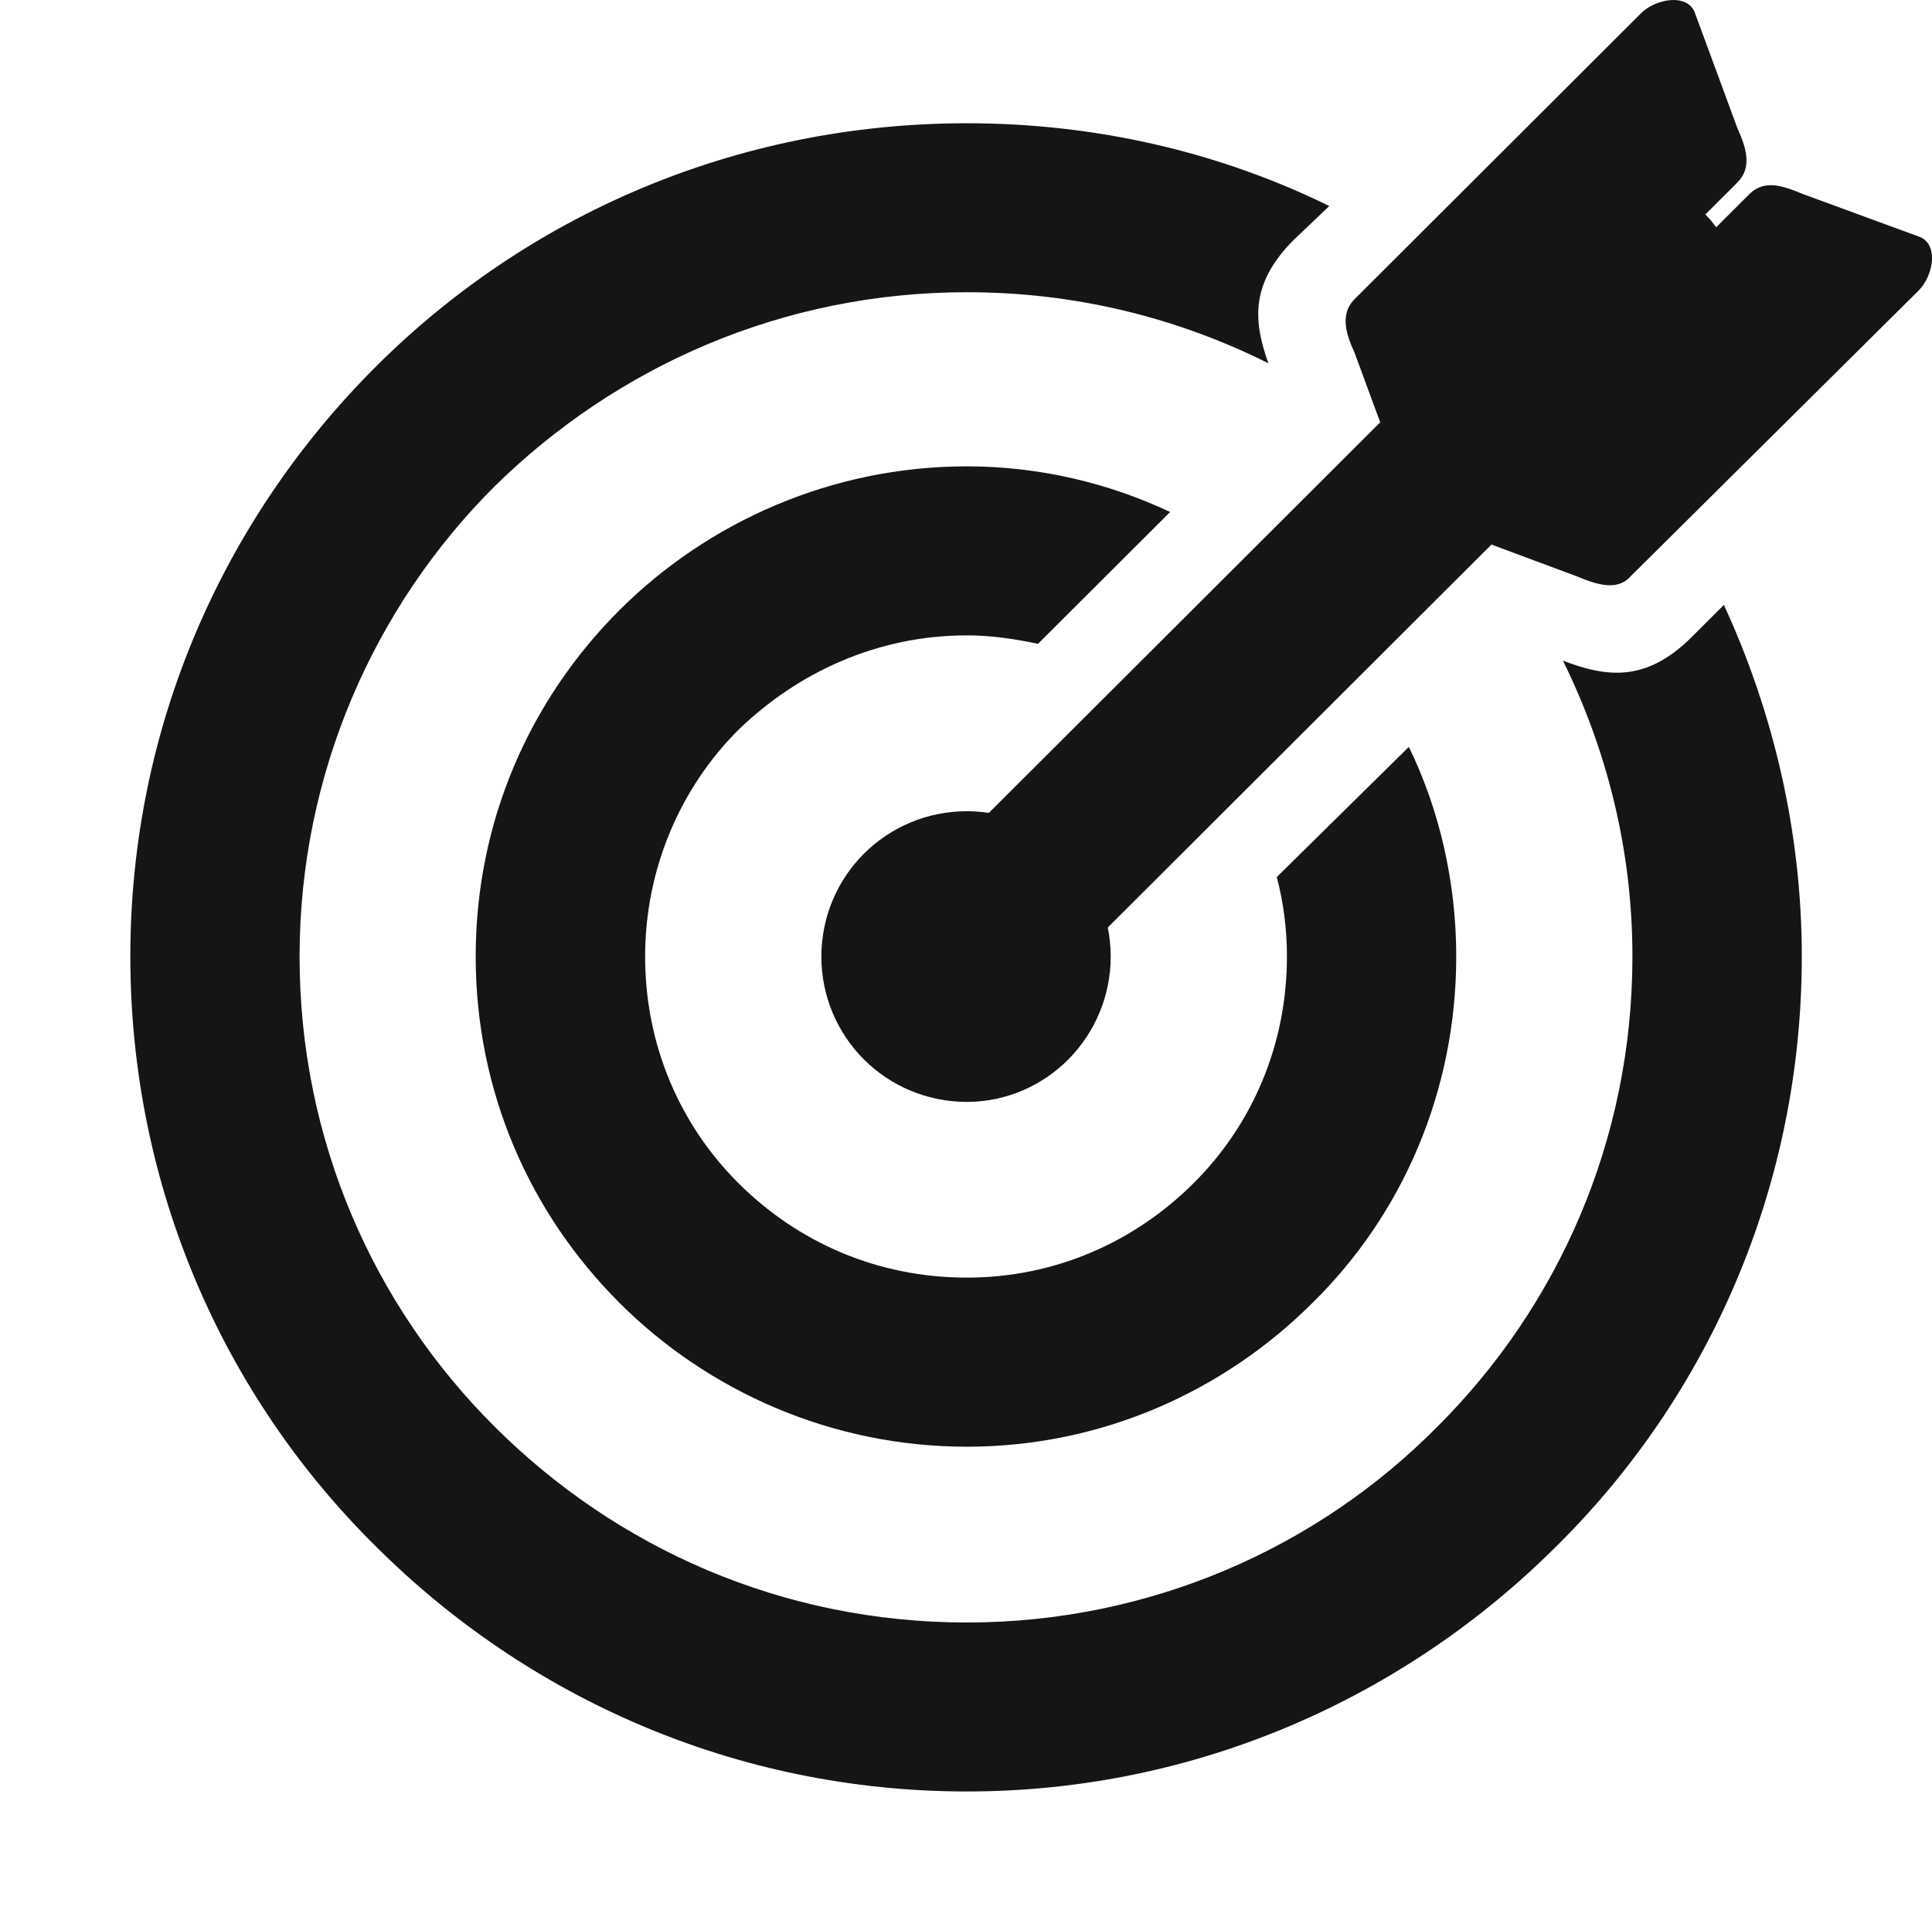 <?xml version="1.0" encoding="iso-8859-1"?>
<svg version="1.1" id="Layer_1" xmlns="http://www.w3.org/2000/svg" xmlns:xlink="http://www.w3.org/1999/xlink" x="0px" y="0px"
	 width="32.613px" height="32.305px" viewBox="0 0 32.613 32.305" enable-background="new 0 0 32.613 32.305" xml:space="preserve">
<g>
	<path fill="#141515" d="M16.321,2.081c2.173,0,4.26,0.485,6.118,1.398l-0.6,0.571c-0.772,0.771-0.658,1.427-0.429,2.083
		c-1.544-0.771-3.259-1.199-5.089-1.199c-3.116,0-5.918,1.256-7.976,3.282c-2.03,2.026-3.288,4.852-3.288,7.934
		c0,3.111,1.258,5.908,3.288,7.934c2.058,2.055,4.86,3.311,7.976,3.311c3.087,0,5.918-1.256,7.947-3.311
		c2.03-2.026,3.288-4.823,3.288-7.934c0-1.798-0.429-3.482-1.172-4.994c0.686,0.257,1.372,0.4,2.173-0.4l0,0l0.543-0.542
		c0.829,1.798,1.315,3.824,1.315,5.936c0,3.881-1.572,7.42-4.145,9.96c-2.544,2.54-6.061,4.138-9.948,4.138
		c-3.916,0-7.433-1.598-9.977-4.138c-2.573-2.54-4.145-6.079-4.145-9.96s1.572-7.392,4.145-9.96
		C8.888,3.651,12.405,2.081,16.321,2.081L16.321,2.081z M24.926,5.02c0.486,0.342,0.943,0.742,1.344,1.17
		c0.486,0.485,0.915,0.97,1.315,1.484l-0.658,0.656l-1.258-0.457l-0.8-0.314l0.086-0.057L24.64,6.647l-0.372-0.97L24.926,5.02z"/>
	<path fill="#141515" d="M16.321,7.874c1.229,0,2.401,0.285,3.431,0.771l-2.23,2.226c-0.4-0.086-0.8-0.143-1.201-0.143
		c-1.515,0-2.859,0.628-3.859,1.598l0,0c-0.972,0.97-1.572,2.34-1.572,3.824c0,1.513,0.6,2.854,1.572,3.824l0,0
		c1.001,0.999,2.344,1.598,3.859,1.598c1.487,0,2.83-0.599,3.831-1.598c0.972-0.97,1.572-2.312,1.572-3.824
		c0-0.457-0.057-0.913-0.172-1.341l2.23-2.198c0.515,1.056,0.8,2.283,0.8,3.539c0,2.283-0.915,4.367-2.43,5.851
		c-1.487,1.484-3.545,2.426-5.832,2.426s-4.374-0.942-5.86-2.426l0,0c-1.515-1.513-2.43-3.567-2.43-5.851s0.915-4.338,2.43-5.851
		l0,0C11.947,8.816,14.034,7.874,16.321,7.874L16.321,7.874z"/>
	<path fill="none" stroke="#141515" stroke-width="2.854" stroke-miterlimit="10" d="M16.321,17.178
		c0.543,0,1.001-0.457,1.001-1.027c0-0.571-0.457-1.027-1.001-1.027c-0.572,0-1.029,0.457-1.029,1.027
		C15.292,16.722,15.749,17.178,16.321,17.178L16.321,17.178z"/>
	<path fill-rule="evenodd" clip-rule="evenodd" fill="#141515" d="M22.868,5.049l4.831-4.823c0.257-0.257,0.8-0.342,0.915,0
		l0.715,1.941c0.143,0.314,0.257,0.656,0,0.913l-4.831,4.823c-0.257,0.257-0.8,0.342-0.915,0l-0.715-1.941
		C22.725,5.648,22.61,5.306,22.868,5.049L22.868,5.049z"/>
	<path fill-rule="evenodd" clip-rule="evenodd" fill="#141515" d="M27.527,9.729l4.86-4.823c0.257-0.257,0.343-0.799,0-0.913
		L30.443,3.28c-0.343-0.143-0.658-0.257-0.915,0l-4.831,4.823c-0.257,0.257-0.343,0.799,0,0.913l1.915,0.713
		C26.956,9.872,27.299,9.986,27.527,9.729L27.527,9.729z"/>
	<path fill-rule="evenodd" clip-rule="evenodd" fill="#141515" d="M15.006,15.409L26.813,3.622c0.543-0.542,1.458-0.542,1.973,0l0,0
		c0.543,0.514,0.543,1.427,0,1.969L16.979,17.378c-0.543,0.542-1.429,0.542-1.973,0l0,0C14.463,16.836,14.463,15.951,15.006,15.409
		L15.006,15.409z"/>
</g>
</svg>

